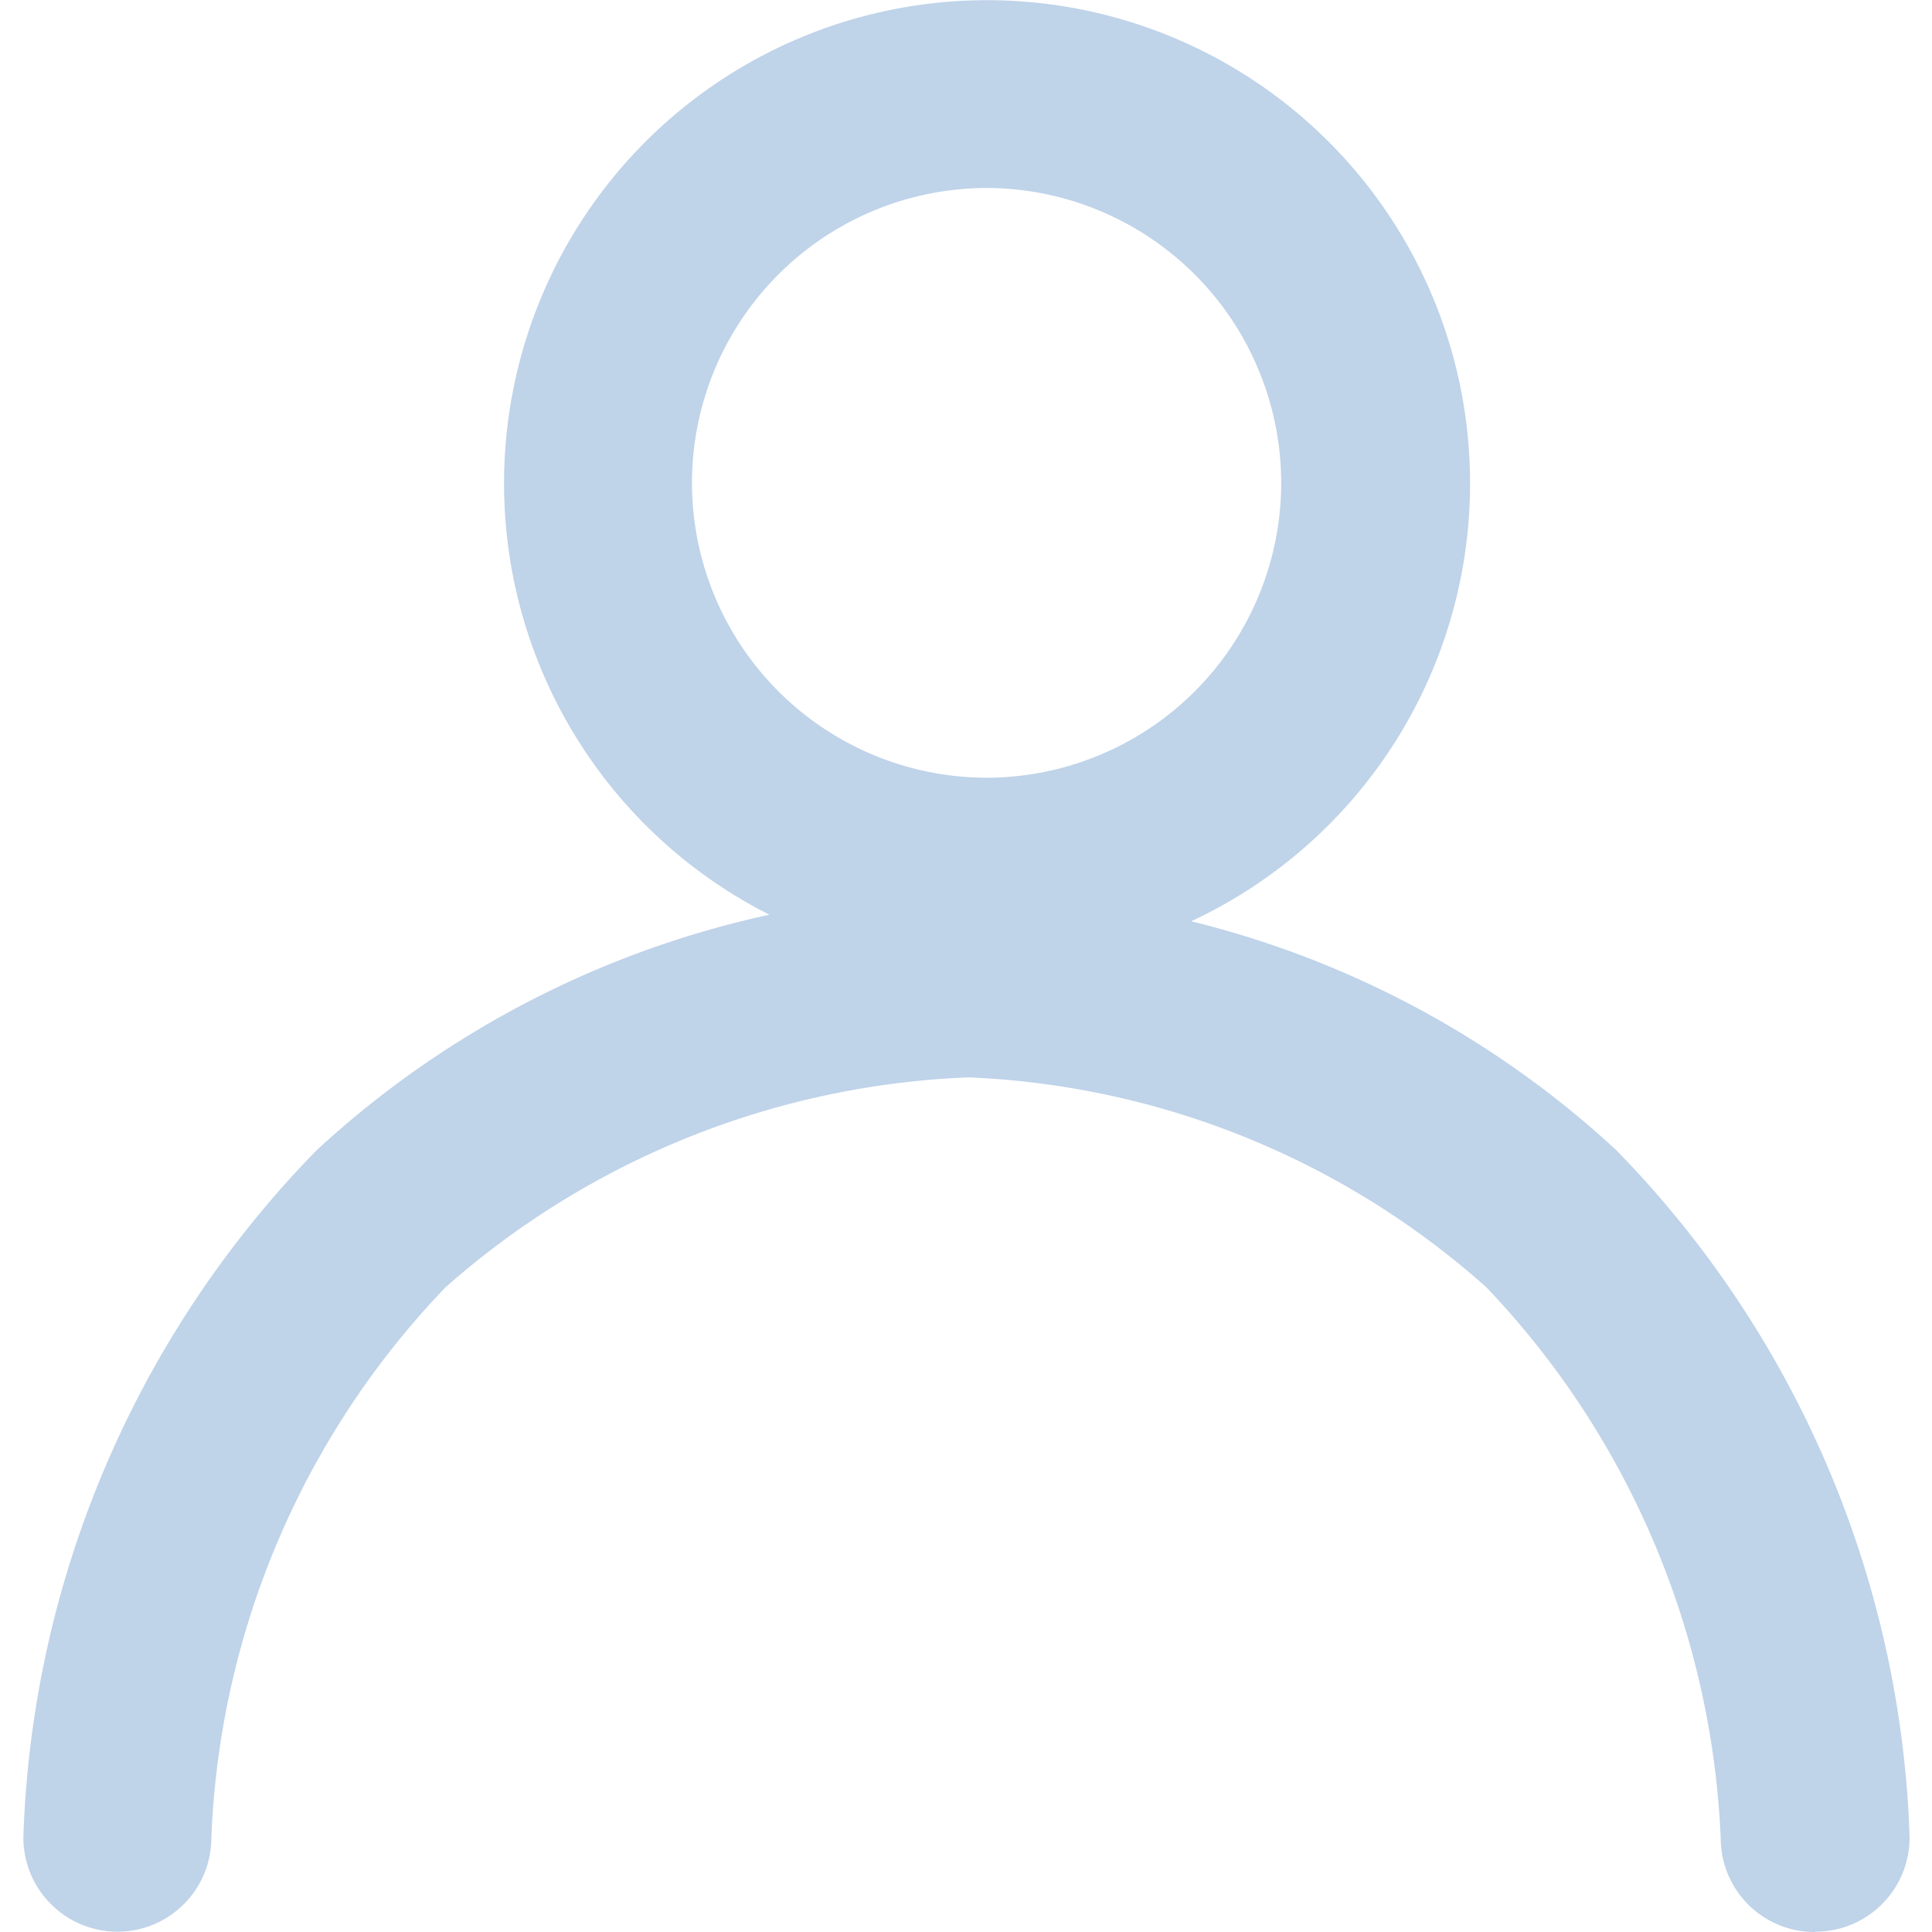<svg xmlns="http://www.w3.org/2000/svg" width="20" height="20" viewBox="0 0 20 20">
  <g transform="translate(-4294 -8034)">
    <rect id="Rectangle_4056" data-name="Rectangle 4056" width="20" height="20" transform="translate(4294 8034)" fill="#fff" opacity="0"/>
    <path id="Union_5" data-name="Union 5" d="M-3956.451-8435a.971.971,0,0,1-.974-.968,8.812,8.812,0,0,0-2.425-5.705,8.578,8.578,0,0,0-5.364-2.174,8.684,8.684,0,0,0-5.413,2.174,8.717,8.717,0,0,0-2.423,5.7.973.973,0,0,1-.974.97h0a.975.975,0,0,1-.972-.98,10.666,10.666,0,0,1,3.037-7.111,10.057,10.057,0,0,1,4.686-2.437,5,5,0,0,1-2.747-4.467,5,5,0,0,1,5-5,5,5,0,0,1,5,5,5,5,0,0,1-2.887,4.535,9.976,9.976,0,0,1,4.4,2.369,10.666,10.666,0,0,1,3.037,7.111.975.975,0,0,1-.972.98Zm-11.624-15a3.055,3.055,0,0,0,3.051,3.051,3.054,3.054,0,0,0,3.049-3.051,3.056,3.056,0,0,0-3.049-3.054A3.056,3.056,0,0,0-3968.075-8450Z" transform="translate(8269.238 16489)" fill="#bfd3e9"/>
  </g>
</svg>
